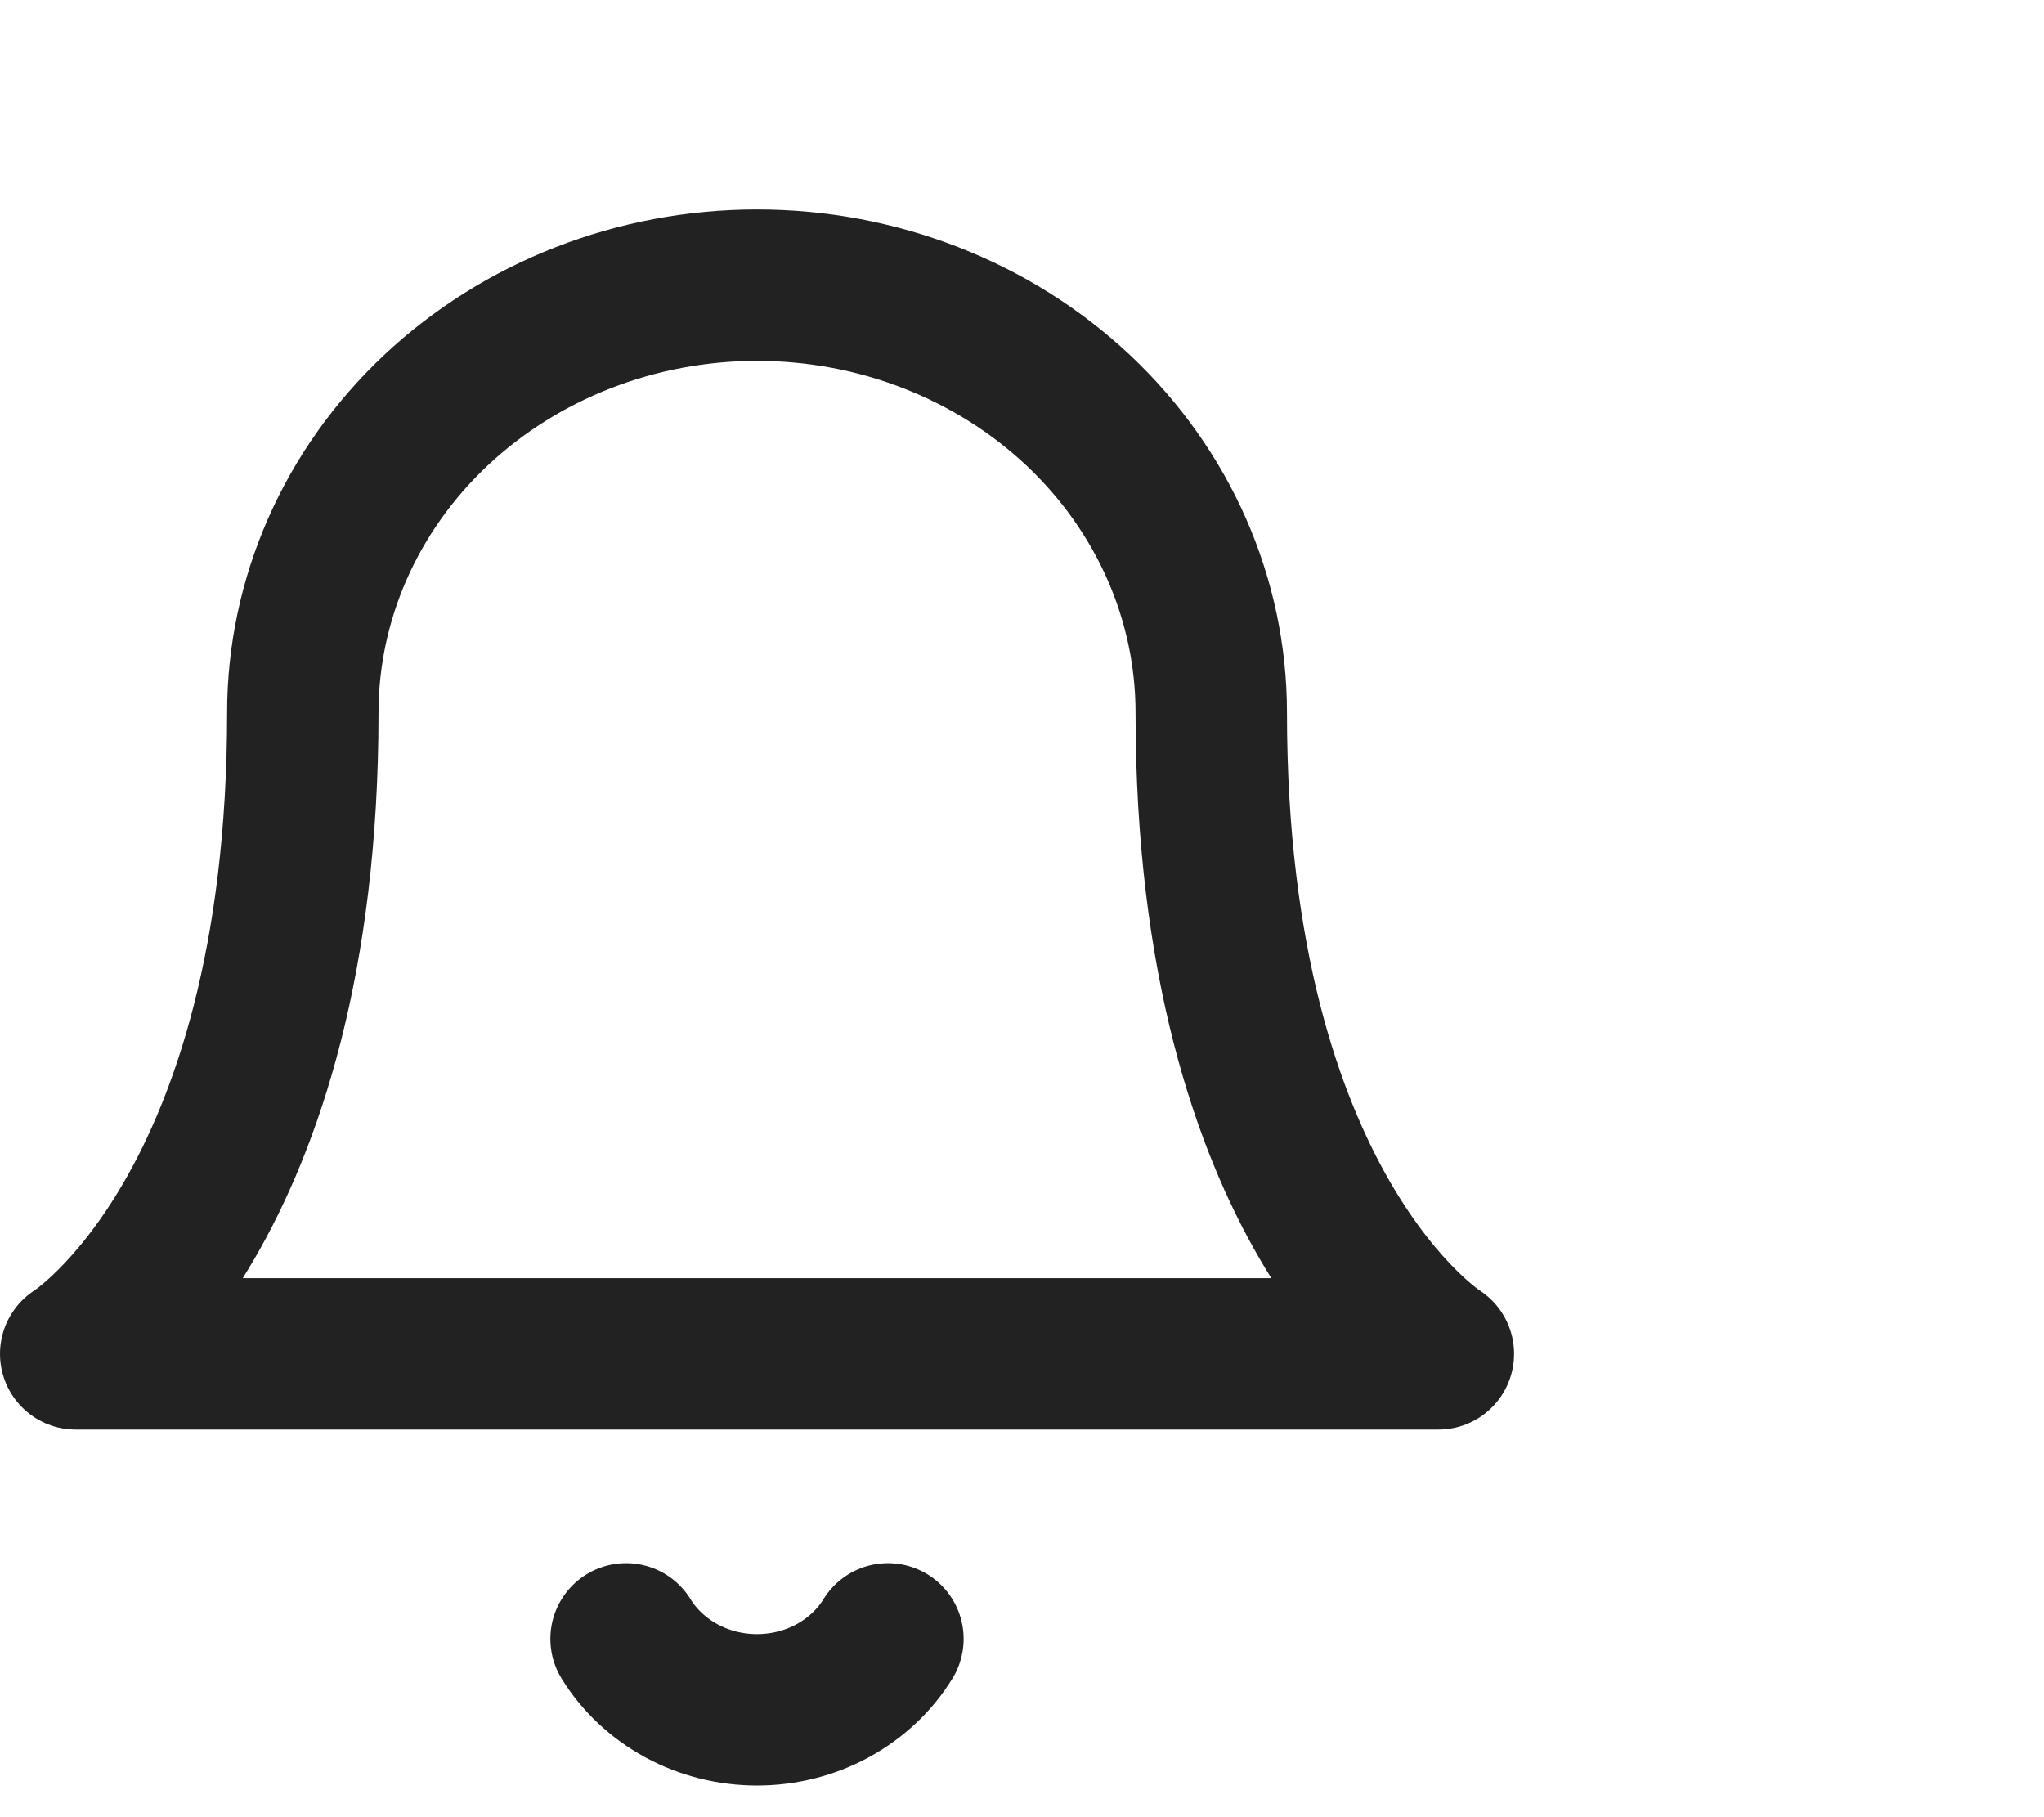 <svg width="27" height="24" viewBox="0 0 27 24" fill="none" xmlns="http://www.w3.org/2000/svg">
<path d="M11.729 21.645C11.554 21.93 11.301 22.166 10.998 22.331C10.694 22.496 10.35 22.582 10 22.582C9.649 22.582 9.305 22.496 9.001 22.331C8.698 22.166 8.445 21.93 8.27 21.645" stroke="#222222" stroke-width="2" stroke-linecap="round" stroke-linejoin="round"/>
<path d="M16 9.412C16 7.914 15.368 6.478 14.243 5.419C13.117 4.361 11.591 3.766 10 3.766C8.409 3.766 6.883 4.361 5.757 5.419C4.632 6.478 4 7.914 4 9.412C4 15.999 1 17.881 1 17.881H19C19 17.881 16 15.999 16 9.412Z" stroke="#222222" stroke-width="2" stroke-linecap="round" stroke-linejoin="round"/>
</svg>
